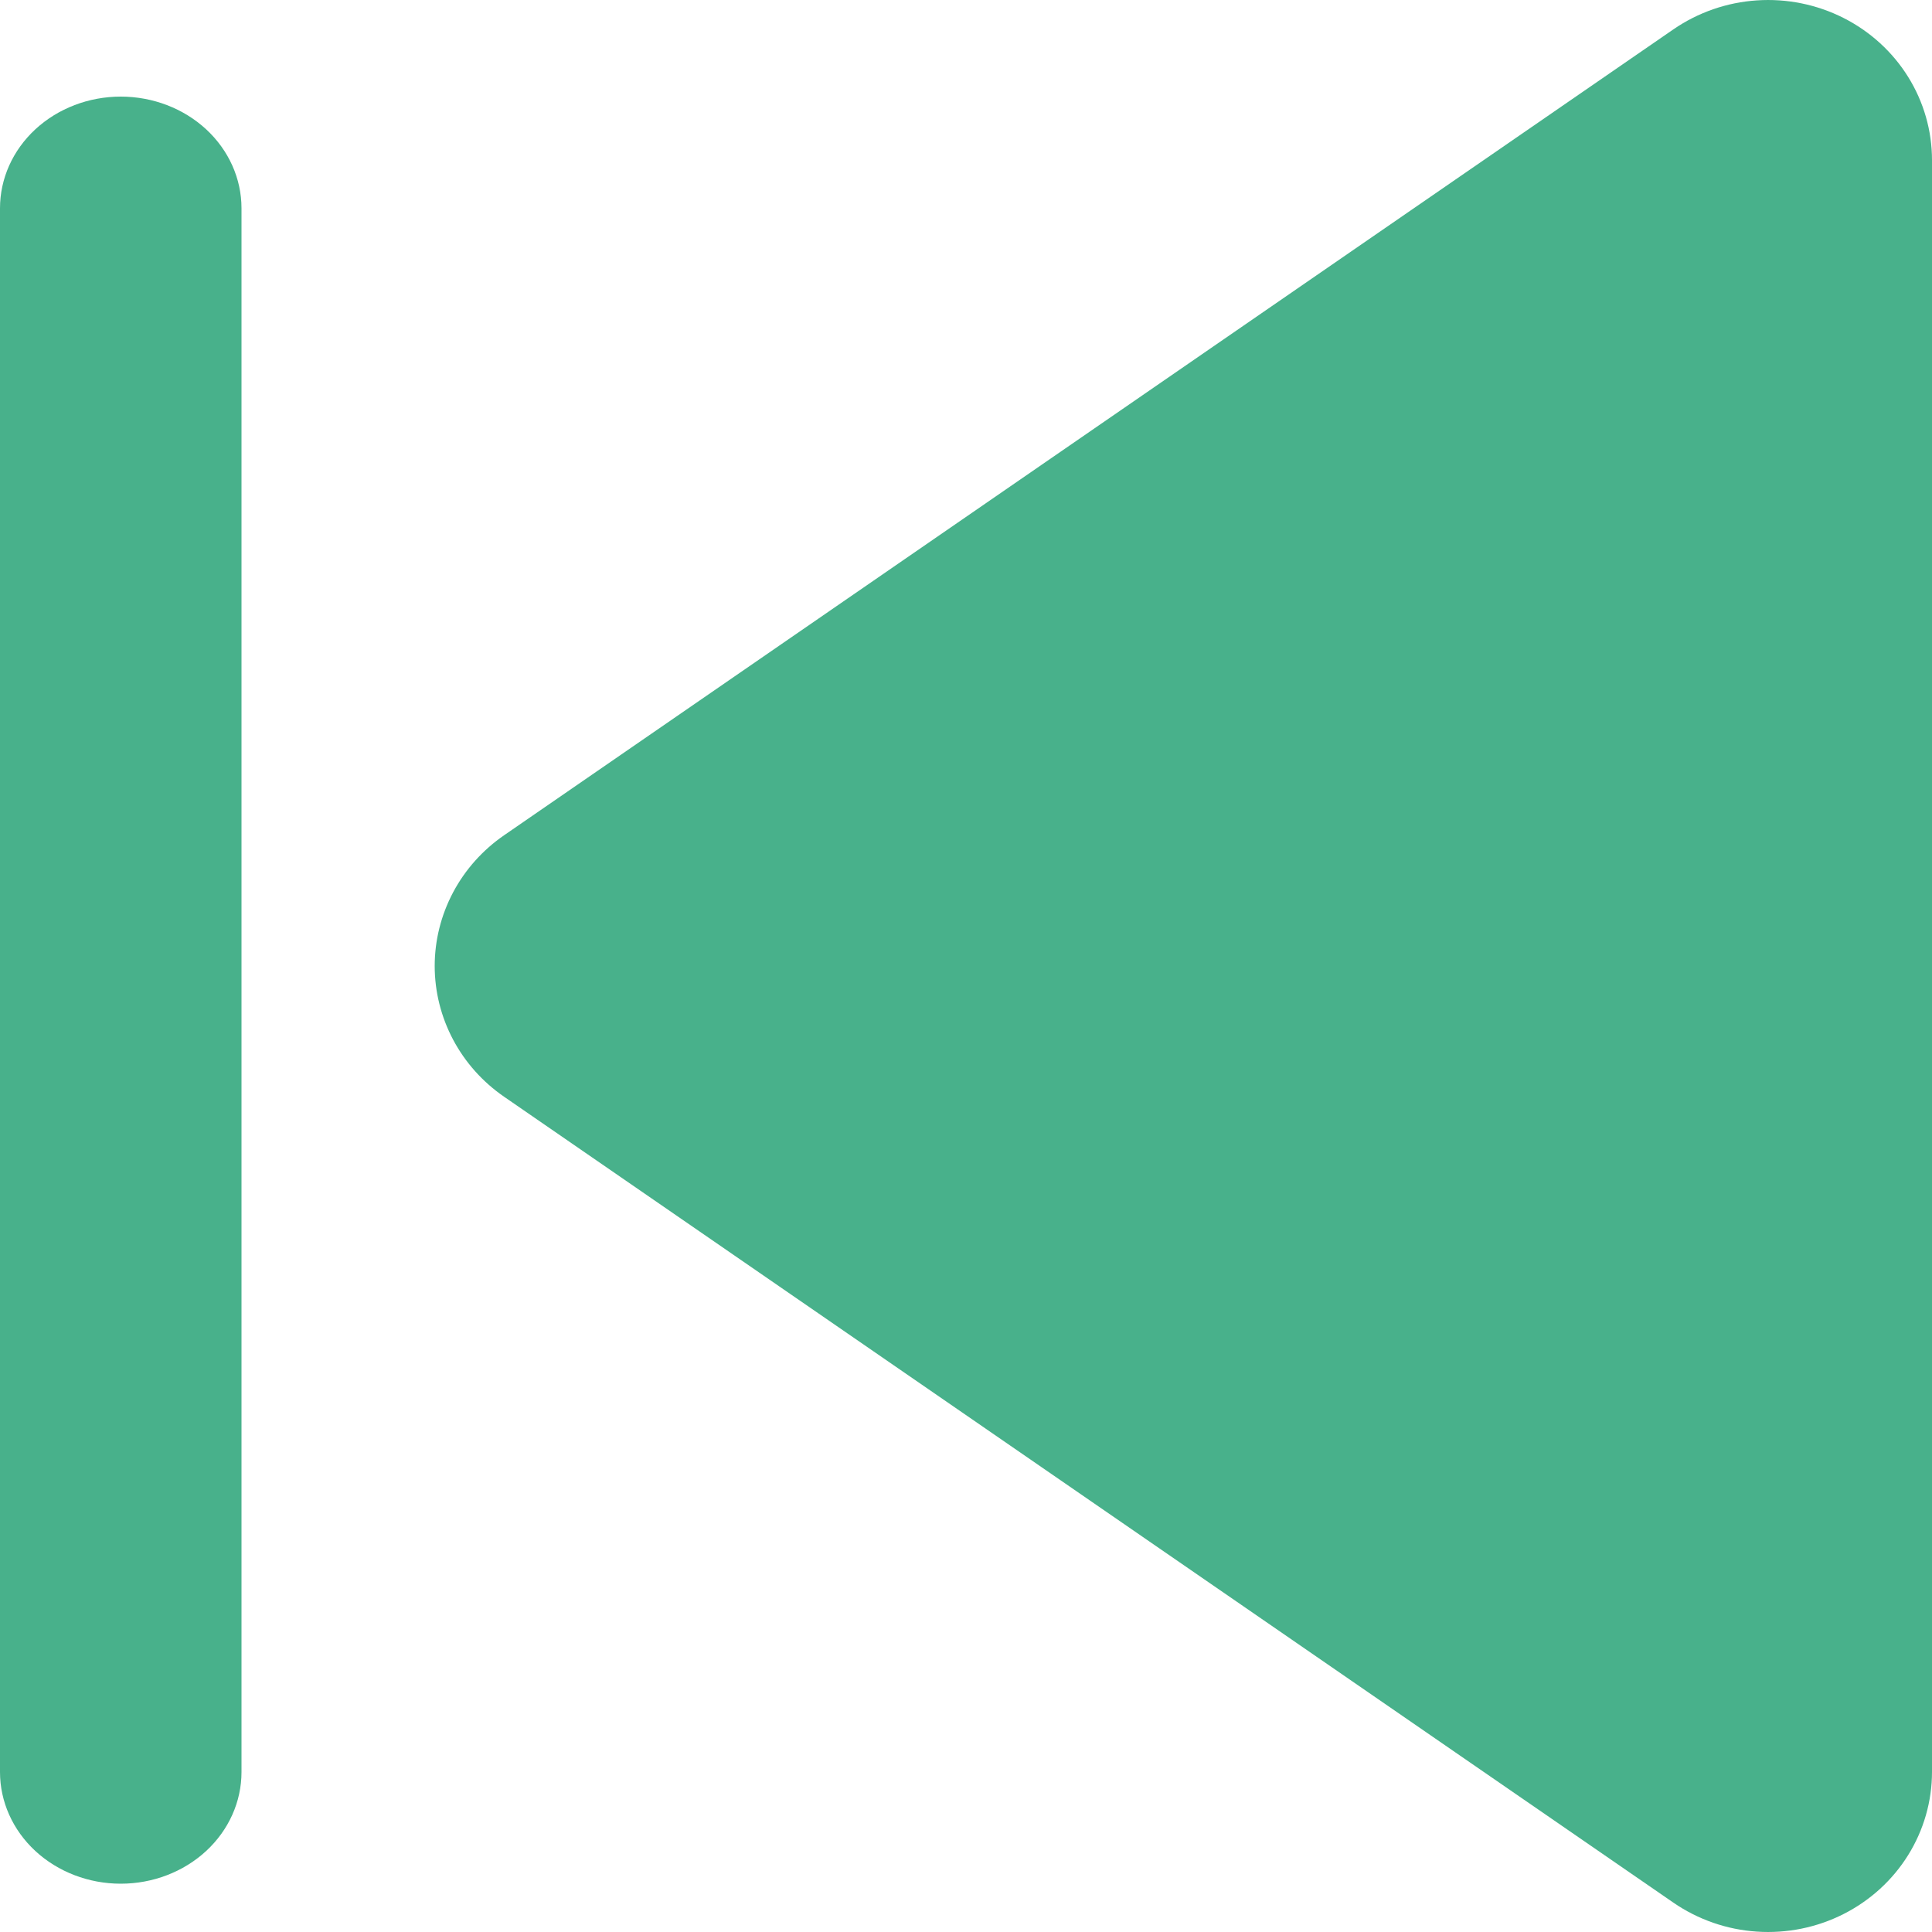 <svg width="40" height="40" viewBox="0 0 40 40" fill="none" xmlns="http://www.w3.org/2000/svg">
<path d="M40 3.315C40 2.707 39.829 2.111 39.506 1.592C39.183 1.073 38.72 0.651 38.167 0.371C37.615 0.092 36.994 -0.034 36.373 0.008C35.753 0.049 35.156 0.257 34.647 0.607L10.437 17.293C9.993 17.599 9.631 18.004 9.381 18.475C9.131 18.947 9 19.469 9 20C9 20.531 9.131 21.053 9.381 21.525C9.631 21.996 9.993 22.401 10.437 22.707L34.647 39.393C35.156 39.743 35.753 39.951 36.373 39.992C36.994 40.034 37.615 39.908 38.167 39.629C38.72 39.349 39.183 38.927 39.506 38.408C39.829 37.889 40 37.293 40 36.685V3.315Z" fill="#48B18B"/>
<path d="M0 4.312C0 3.699 0.263 3.111 0.732 2.677C1.201 2.244 1.837 2 2.5 2C3.163 2 3.799 2.244 4.268 2.677C4.737 3.111 5 3.699 5 4.312V36.688C5 37.301 4.737 37.889 4.268 38.323C3.799 38.756 3.163 39 2.5 39C1.837 39 1.201 38.756 0.732 38.323C0.263 37.889 0 37.301 0 36.688V4.312Z" fill="#48B18B"/>
</svg>
